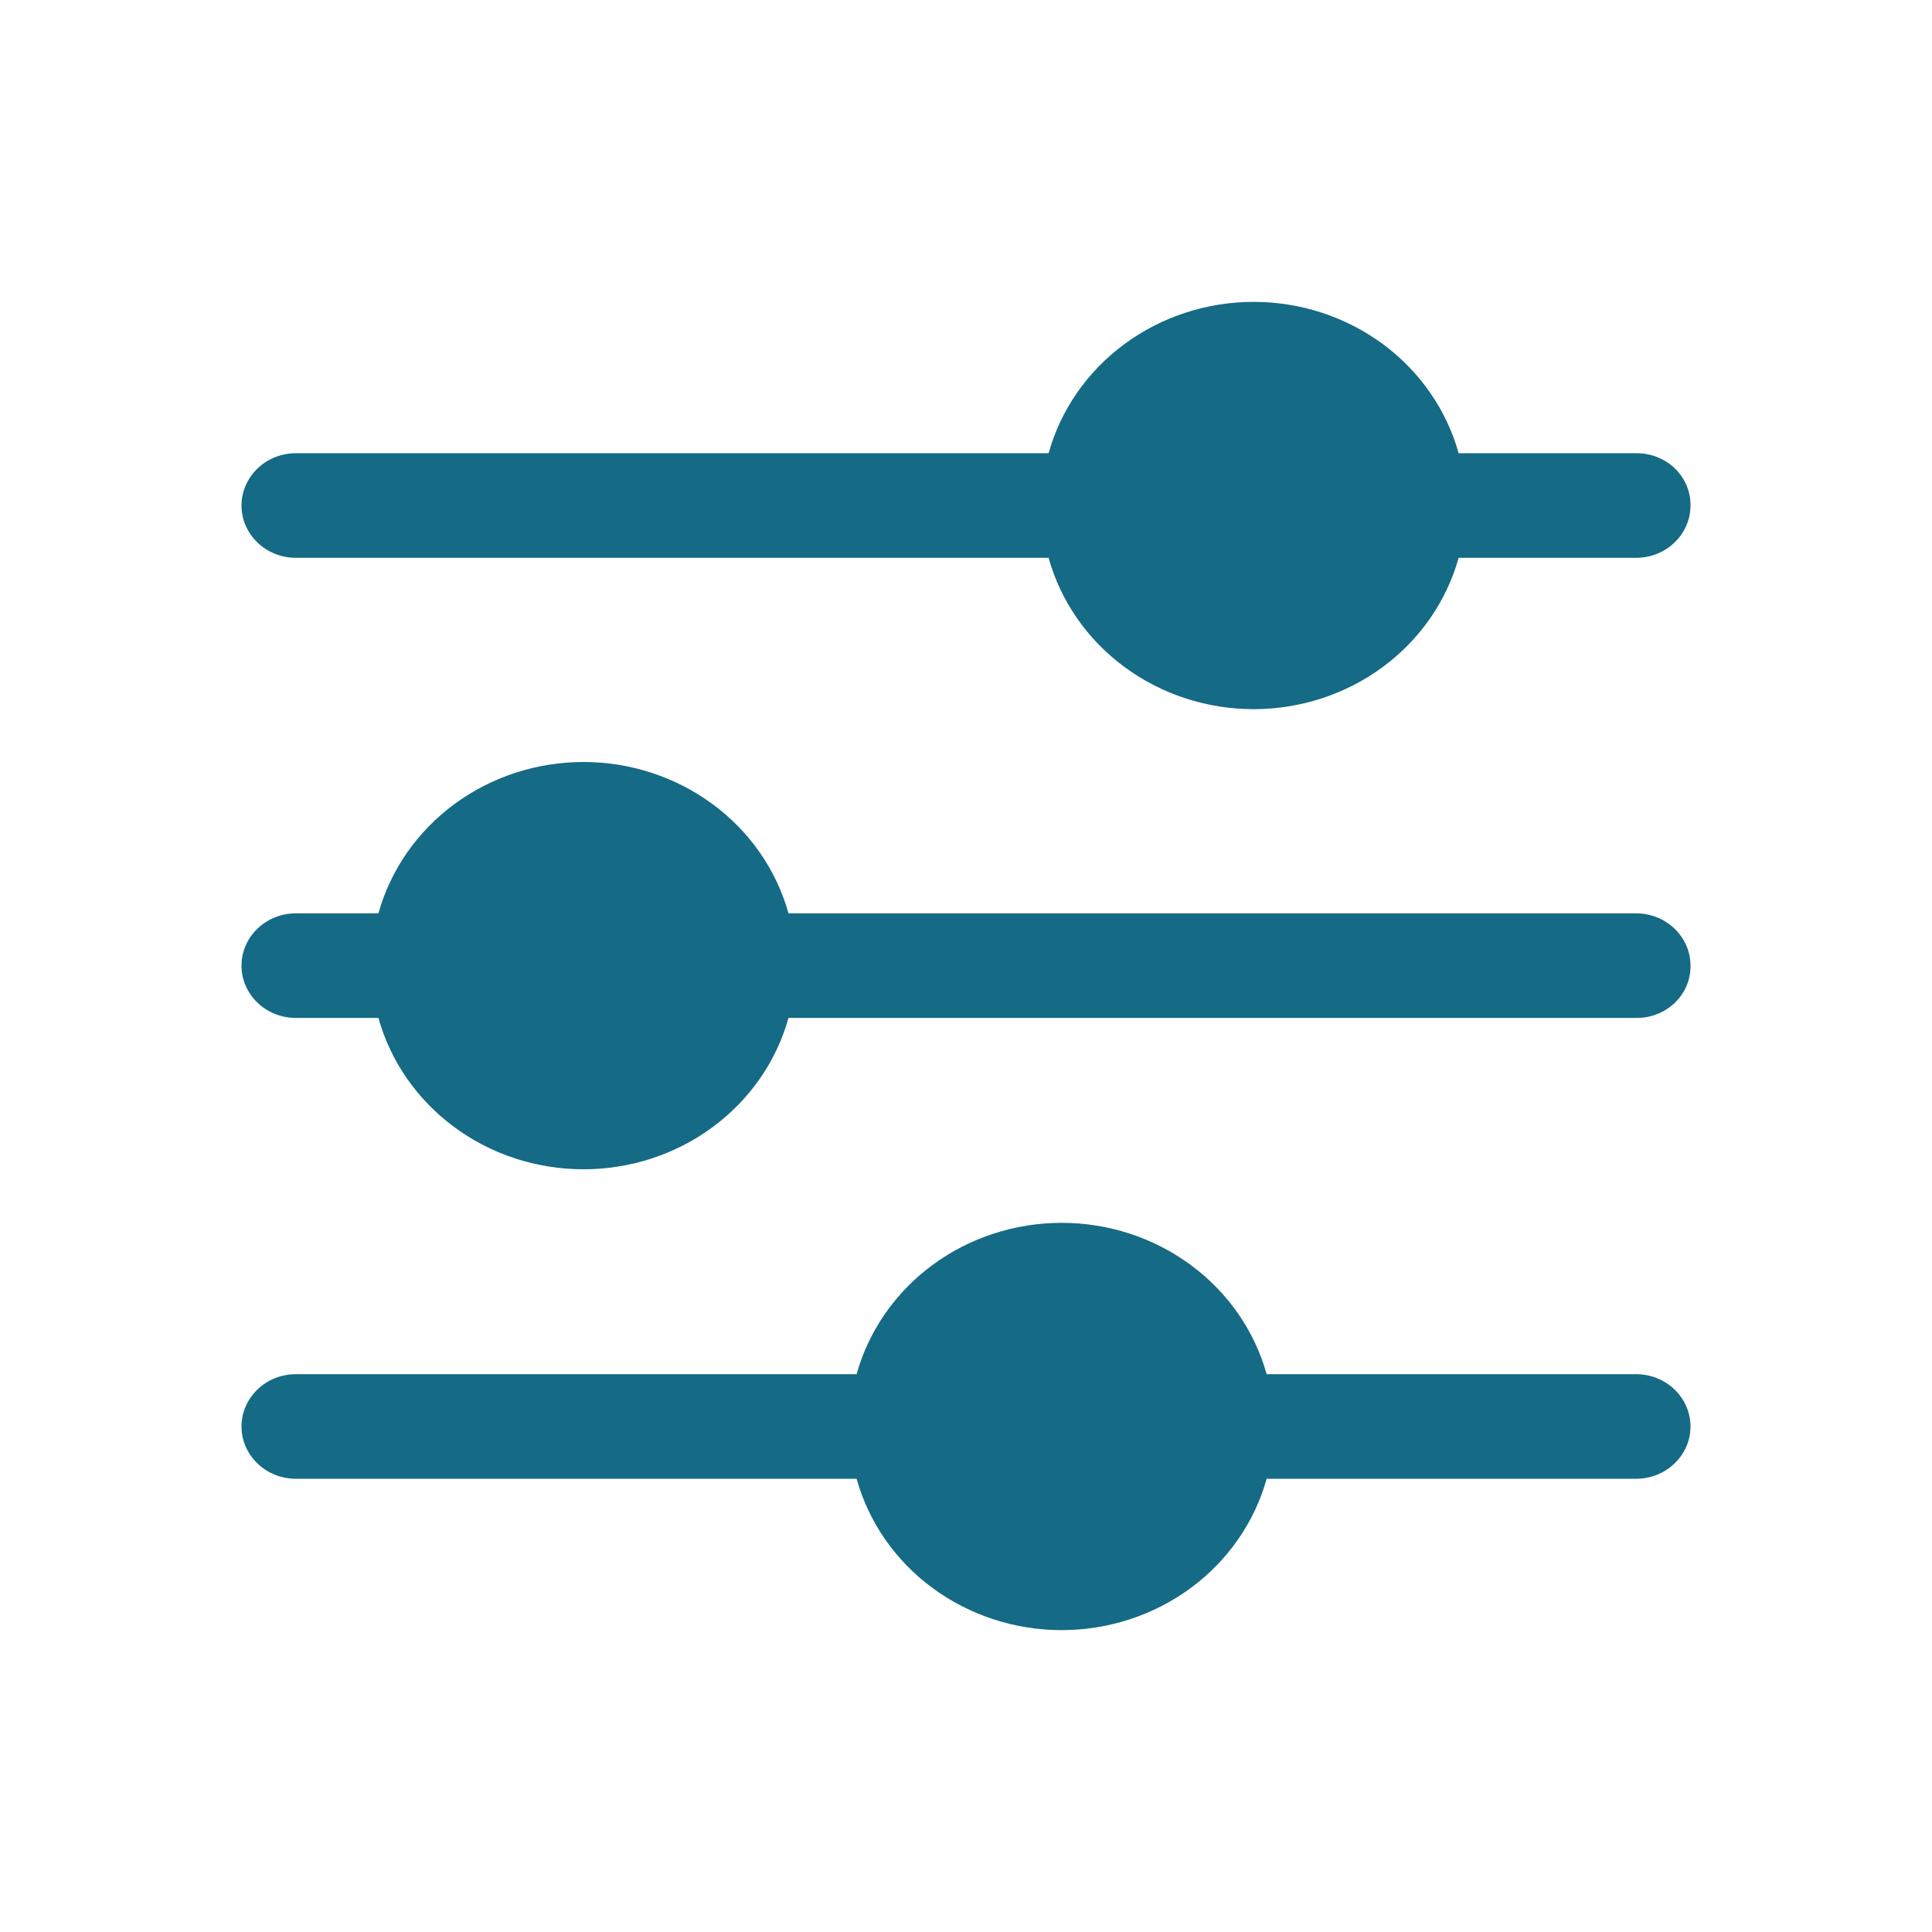 <svg width="32" height="32" viewBox="0 0 32 32" fill="none" xmlns="http://www.w3.org/2000/svg">
<path d="M28 23.627C28 23.857 27.905 24.077 27.736 24.239C27.567 24.402 27.339 24.493 27.1 24.493H20.98C20.779 25.212 20.338 25.848 19.724 26.301C19.11 26.754 18.358 27 17.584 27C16.81 27 16.058 26.754 15.444 26.301C14.83 25.848 14.388 25.212 14.188 24.493H4.9C4.661 24.493 4.432 24.402 4.264 24.239C4.095 24.077 4 23.857 4 23.627C4 23.397 4.095 23.177 4.264 23.015C4.432 22.852 4.661 22.761 4.9 22.761H14.188C14.388 22.042 14.83 21.406 15.444 20.953C16.058 20.5 16.81 20.254 17.584 20.254C18.358 20.254 19.11 20.5 19.724 20.953C20.338 21.406 20.779 22.042 20.98 22.761H27.1C27.339 22.761 27.567 22.852 27.736 23.015C27.905 23.177 28 23.397 28 23.627ZM28 8.373C28 8.603 27.905 8.823 27.736 8.985C27.567 9.148 27.339 9.239 27.1 9.239H24.16C23.959 9.958 23.518 10.594 22.904 11.047C22.29 11.5 21.538 11.746 20.764 11.746C19.99 11.746 19.238 11.5 18.624 11.047C18.01 10.594 17.568 9.958 17.368 9.239H4.9C4.782 9.239 4.665 9.217 4.556 9.173C4.446 9.13 4.347 9.066 4.264 8.985C4.18 8.905 4.114 8.81 4.069 8.704C4.023 8.599 4 8.487 4 8.373C4 8.259 4.023 8.147 4.069 8.042C4.114 7.937 4.18 7.841 4.264 7.761C4.347 7.68 4.446 7.616 4.556 7.573C4.665 7.529 4.782 7.507 4.9 7.507H17.368C17.568 6.788 18.01 6.152 18.624 5.699C19.238 5.246 19.99 5 20.764 5C21.538 5 22.29 5.246 22.904 5.699C23.518 6.152 23.959 6.788 24.16 7.507H27.1C27.219 7.505 27.336 7.527 27.446 7.57C27.556 7.613 27.656 7.676 27.74 7.757C27.824 7.838 27.89 7.934 27.935 8.04C27.979 8.146 28.002 8.259 28 8.373ZM28 15.994C28.002 16.108 27.979 16.222 27.935 16.328C27.89 16.433 27.824 16.529 27.74 16.61C27.656 16.691 27.556 16.755 27.446 16.797C27.336 16.84 27.219 16.862 27.1 16.86H13.06C12.86 17.579 12.418 18.215 11.804 18.668C11.19 19.122 10.438 19.367 9.664 19.367C8.89 19.367 8.138 19.122 7.524 18.668C6.91 18.215 6.468 17.579 6.268 16.86H4.9C4.661 16.86 4.432 16.769 4.264 16.607C4.095 16.444 4 16.224 4 15.994C4 15.764 4.095 15.544 4.264 15.382C4.432 15.219 4.661 15.128 4.9 15.128H6.268C6.468 14.409 6.91 13.773 7.524 13.32C8.138 12.867 8.89 12.621 9.664 12.621C10.438 12.621 11.19 12.867 11.804 13.32C12.418 13.773 12.86 14.409 13.06 15.128H27.1C27.339 15.128 27.567 15.219 27.736 15.382C27.905 15.544 28 15.764 28 15.994Z" fill="#156A85"/>
</svg>
